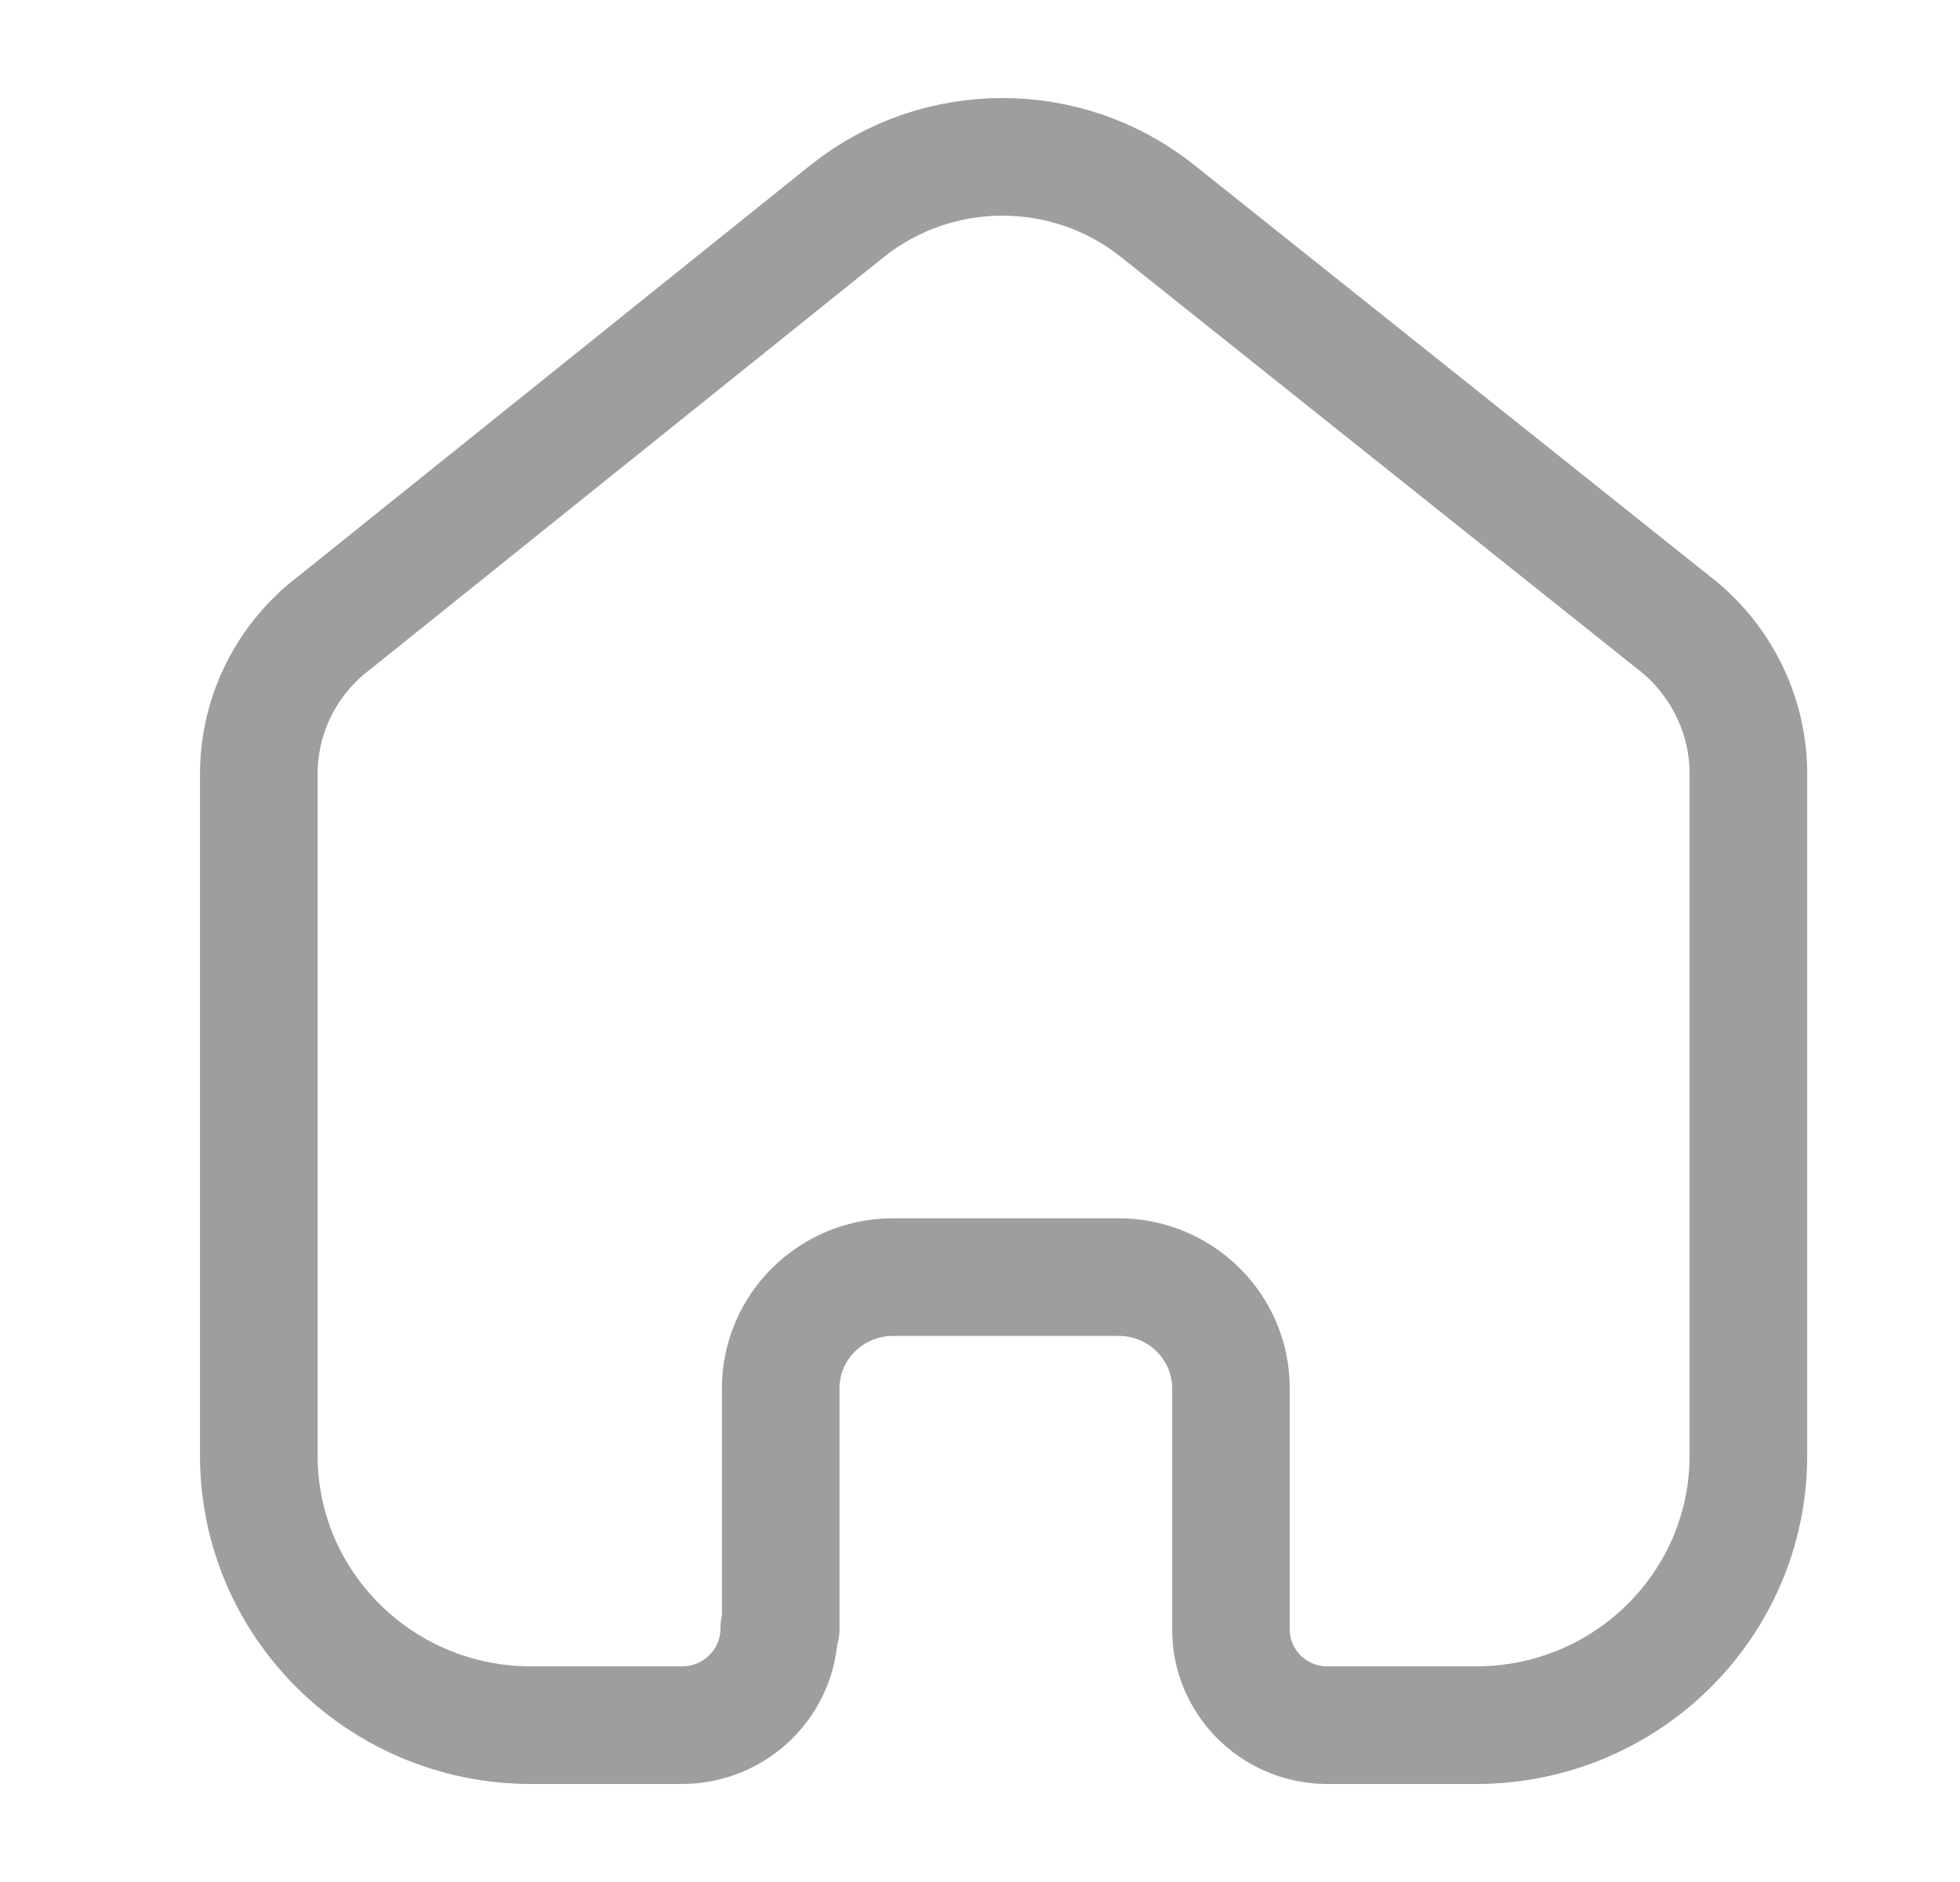 <svg width="25" height="24" viewBox="0 0 25 24" fill="none" xmlns="http://www.w3.org/2000/svg">
<path d="M9.958 20.771V17.705C9.958 16.925 10.594 16.291 11.382 16.286H14.268C15.059 16.286 15.701 16.921 15.701 17.705V17.705V20.781C15.701 21.443 16.235 21.985 16.904 22H18.828C20.746 22 22.301 20.461 22.301 18.562V18.562V9.838C22.291 9.091 21.936 8.389 21.339 7.933L14.758 2.685C13.606 1.772 11.967 1.772 10.814 2.685L4.263 7.943C3.663 8.397 3.308 9.1 3.301 9.847V18.562C3.301 20.461 4.856 22 6.774 22H8.698C9.383 22 9.939 21.45 9.939 20.771V20.771" stroke="#9E9E9E" stroke-width="1.5" stroke-linecap="round" stroke-linejoin="round"/>
</svg>
